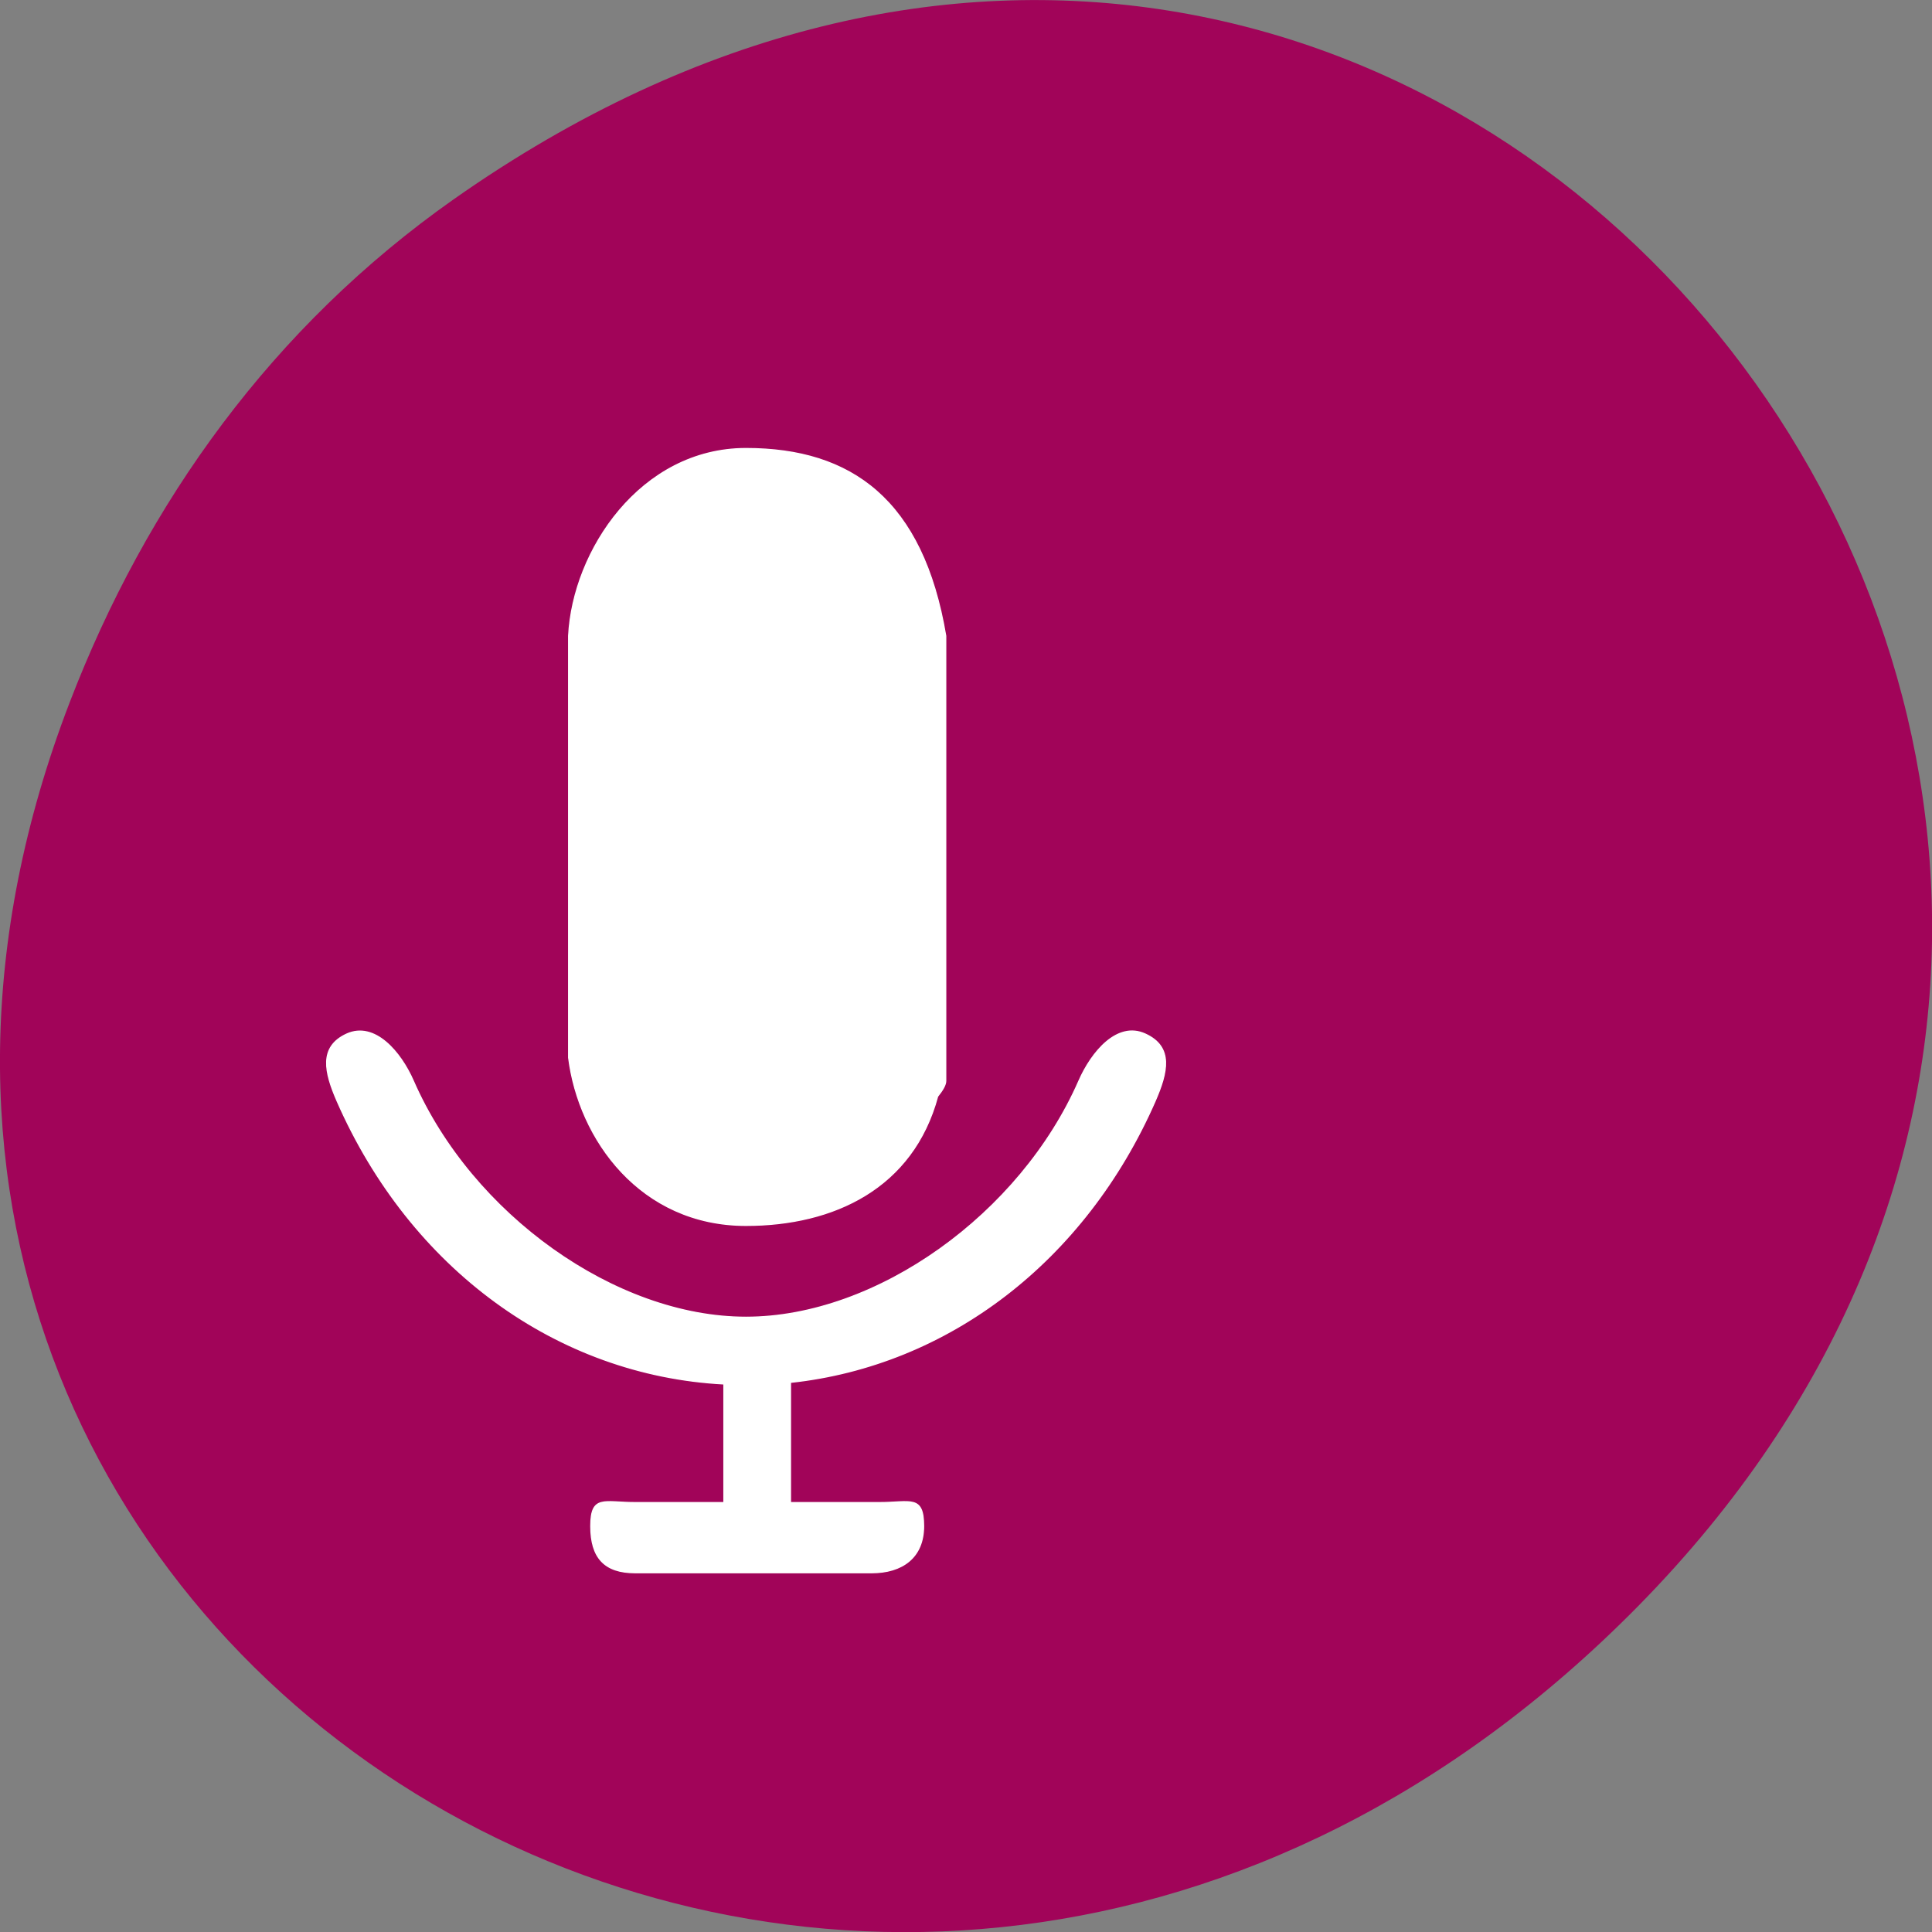 <svg xmlns="http://www.w3.org/2000/svg" viewBox="0 0 32 32"><rect x="0" y="0" width="32" height="32" fill="#808080" stroke="none"/><path d="m 7.52 3.297 c 16.367 -11.504 32.953 9.742 19.617 23.301 c -12.566 12.77 -32.09 0.93 -25.984 -14.961 c 1.273 -3.316 3.363 -6.227 6.367 -8.34" fill="#a10459"/><path d="m 876.33 578.89 c -64.64 139.43 -190.63 230.37 -335.46 245.06 v 104.82 h 81.73 c 28.485 0 40.755 -7.04 40.755 20.522 c 0 27.363 -19.72 40.642 -47.986 40.642 h -217.36 c -28.485 0 -40.974 -13.279 -40.974 -40.642 c 0 -27.564 12.489 -20.522 40.974 -20.522 h 81.51 v -103.42 c -153.16 -7.646 -288.13 -100.4 -355.84 -246.47 c -11.613 -25.15 -17.09 -47.28 8.765 -58.55 c 25.855 -11.07 49.739 15.693 61.35 40.843 c 53.683 116.29 185.81 206.03 306.1 206.03 c 120.51 0 252.64 -89.94 306.32 -206.03 c 11.613 -25.15 35.28 -52.11 61.13 -40.843 c 26.07 11.267 20.597 33.399 8.984 58.55 m -200.05 -4.225 c -22.788 79.875 -95.53 112.47 -176.39 112.47 c -97.07 0 -153.82 -75.05 -163.24 -146.27 v -367.59 c 3.944 -74.44 66.39 -163.37 163.24 -163.37 c 97.07 0 162.8 44.867 183.84 163.37 v 387.91 c 0 3.42 -2.848 8.05 -7.45 13.48" transform="matrix(0.018 0 0 0.019 3.358 7.241)" fill="#fff" stroke="#fff"/></svg>